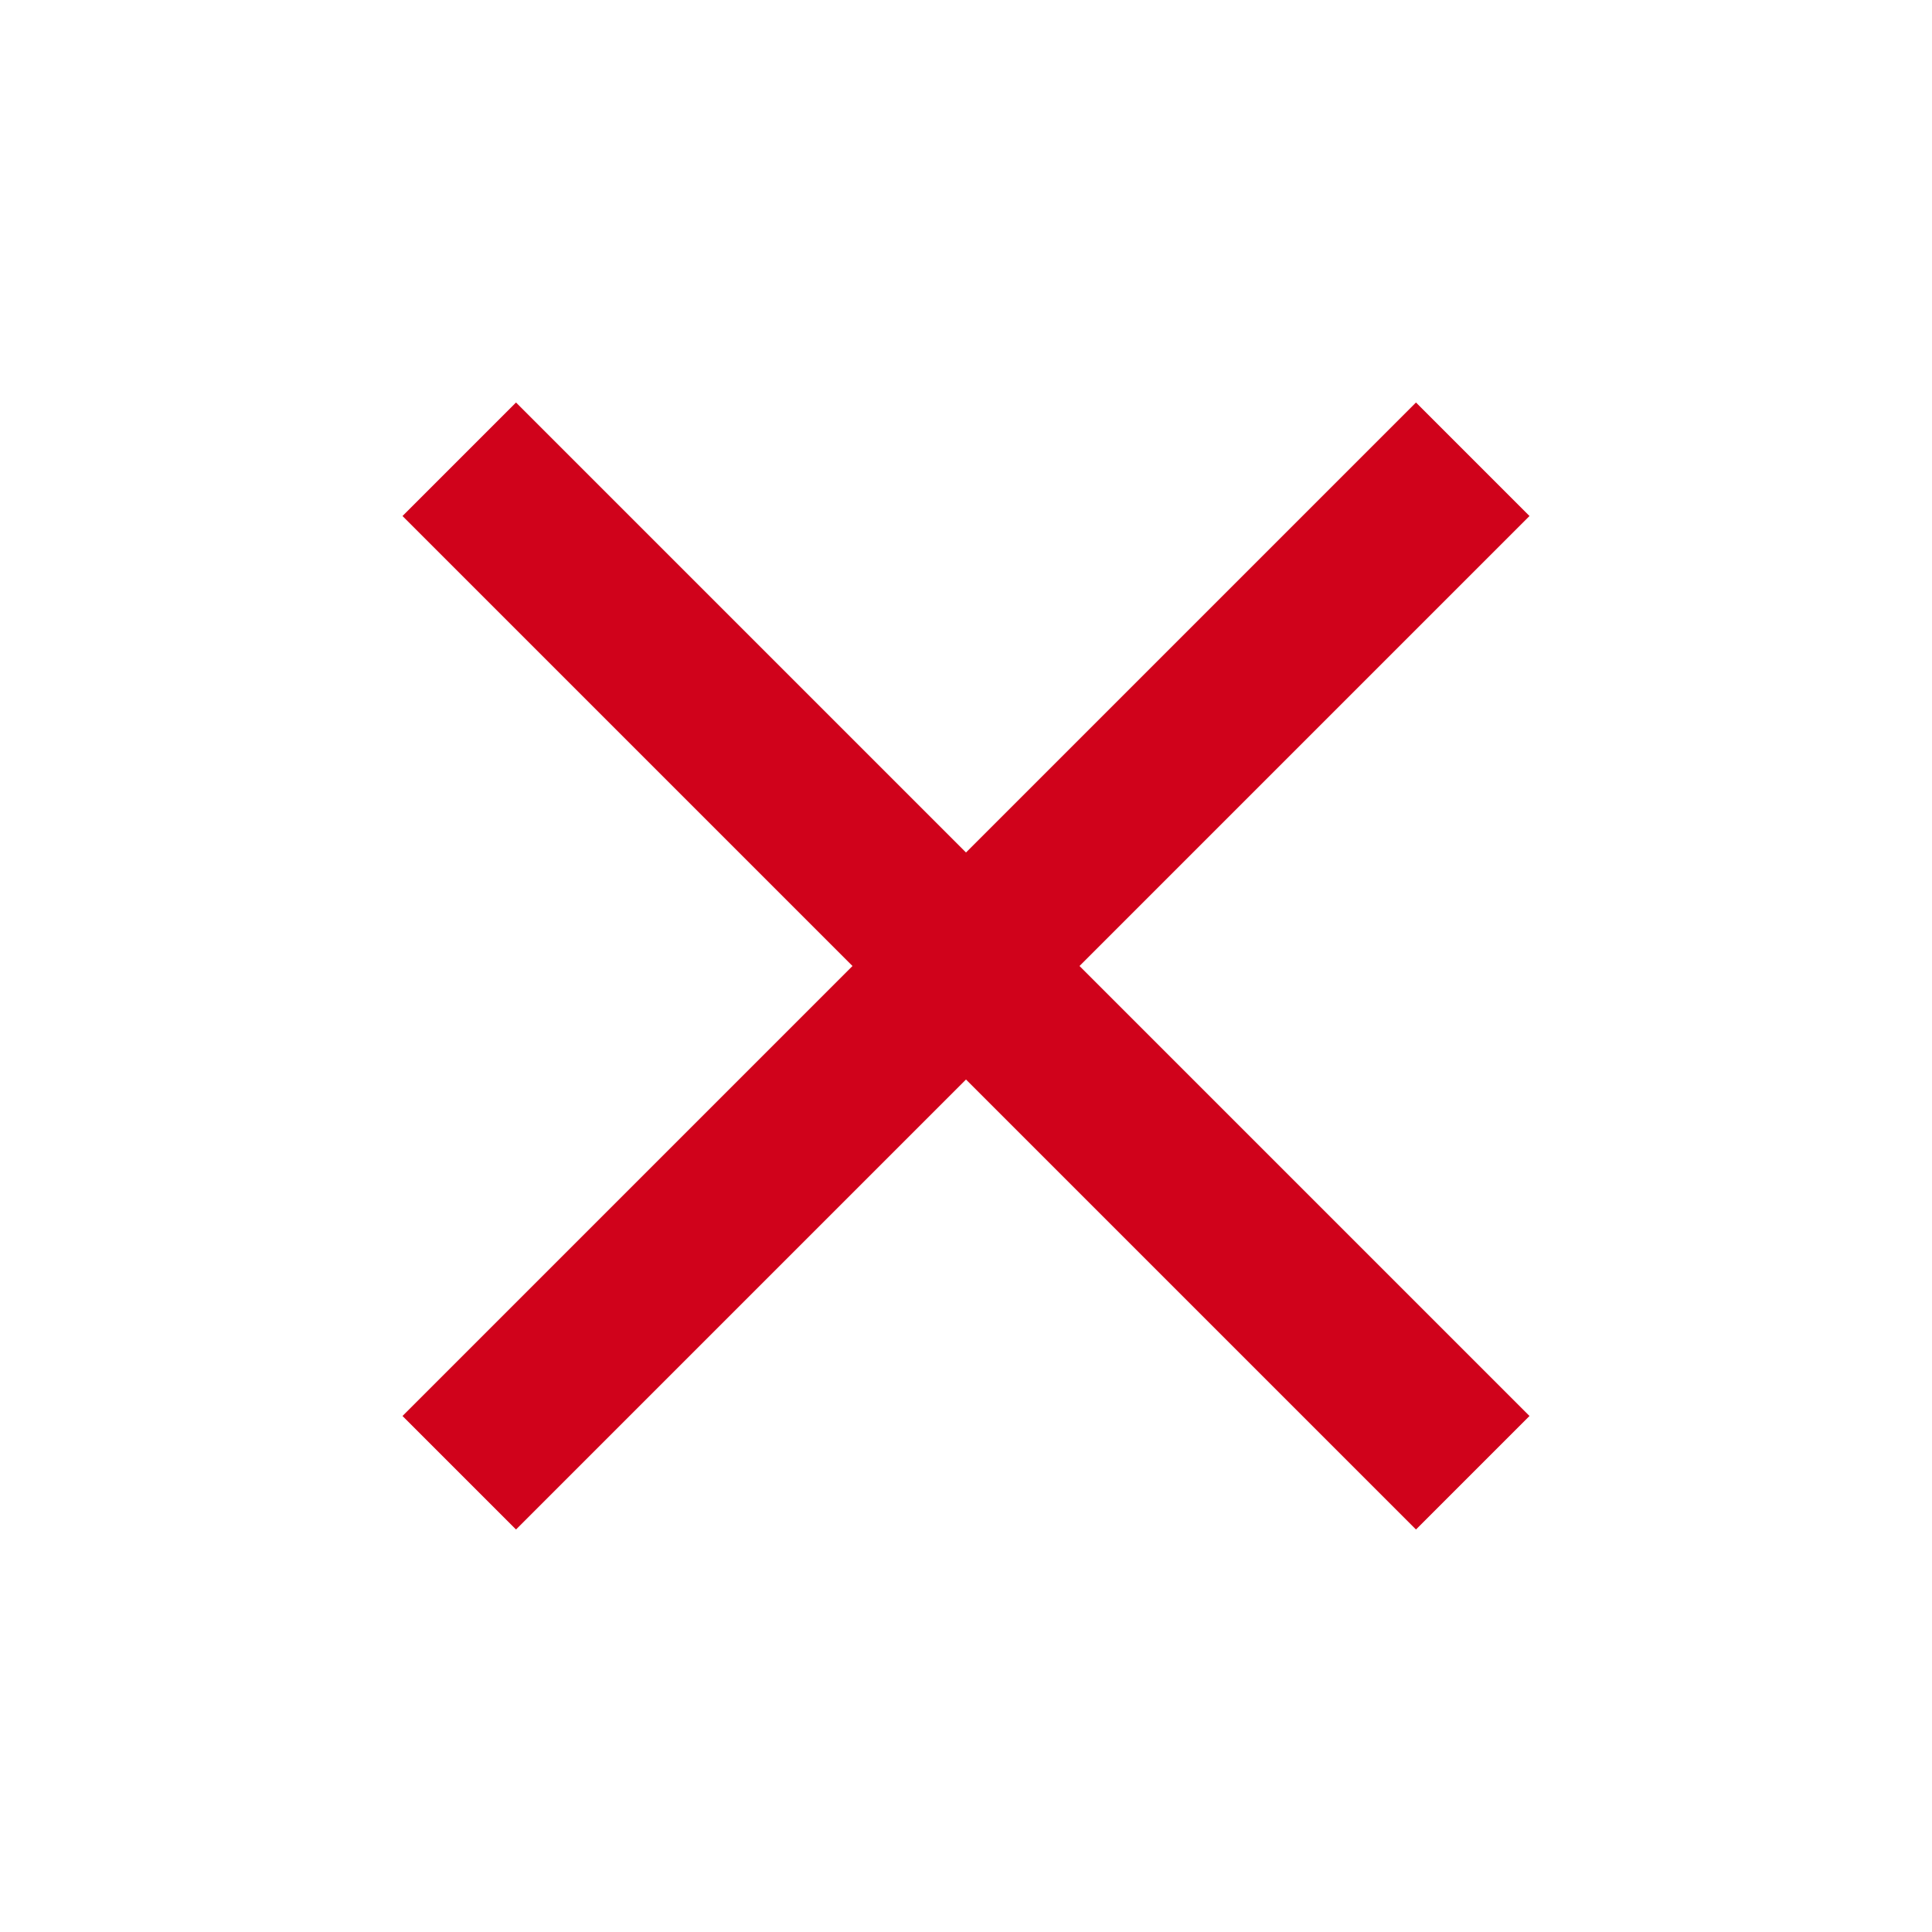 <svg xmlns="http://www.w3.org/2000/svg" width="24" height="24" viewBox="0 0 24 24"><path fill="#D0021B" d="M19 6.41L17.59 5 12 10.59 6.41 5 5 6.41 10.59 12 5 17.59 6.41 19 12 13.41 17.59 19 19 17.59 13.41 12z"/><path d="M0 0h24v24H0z" fill="none"/></svg>